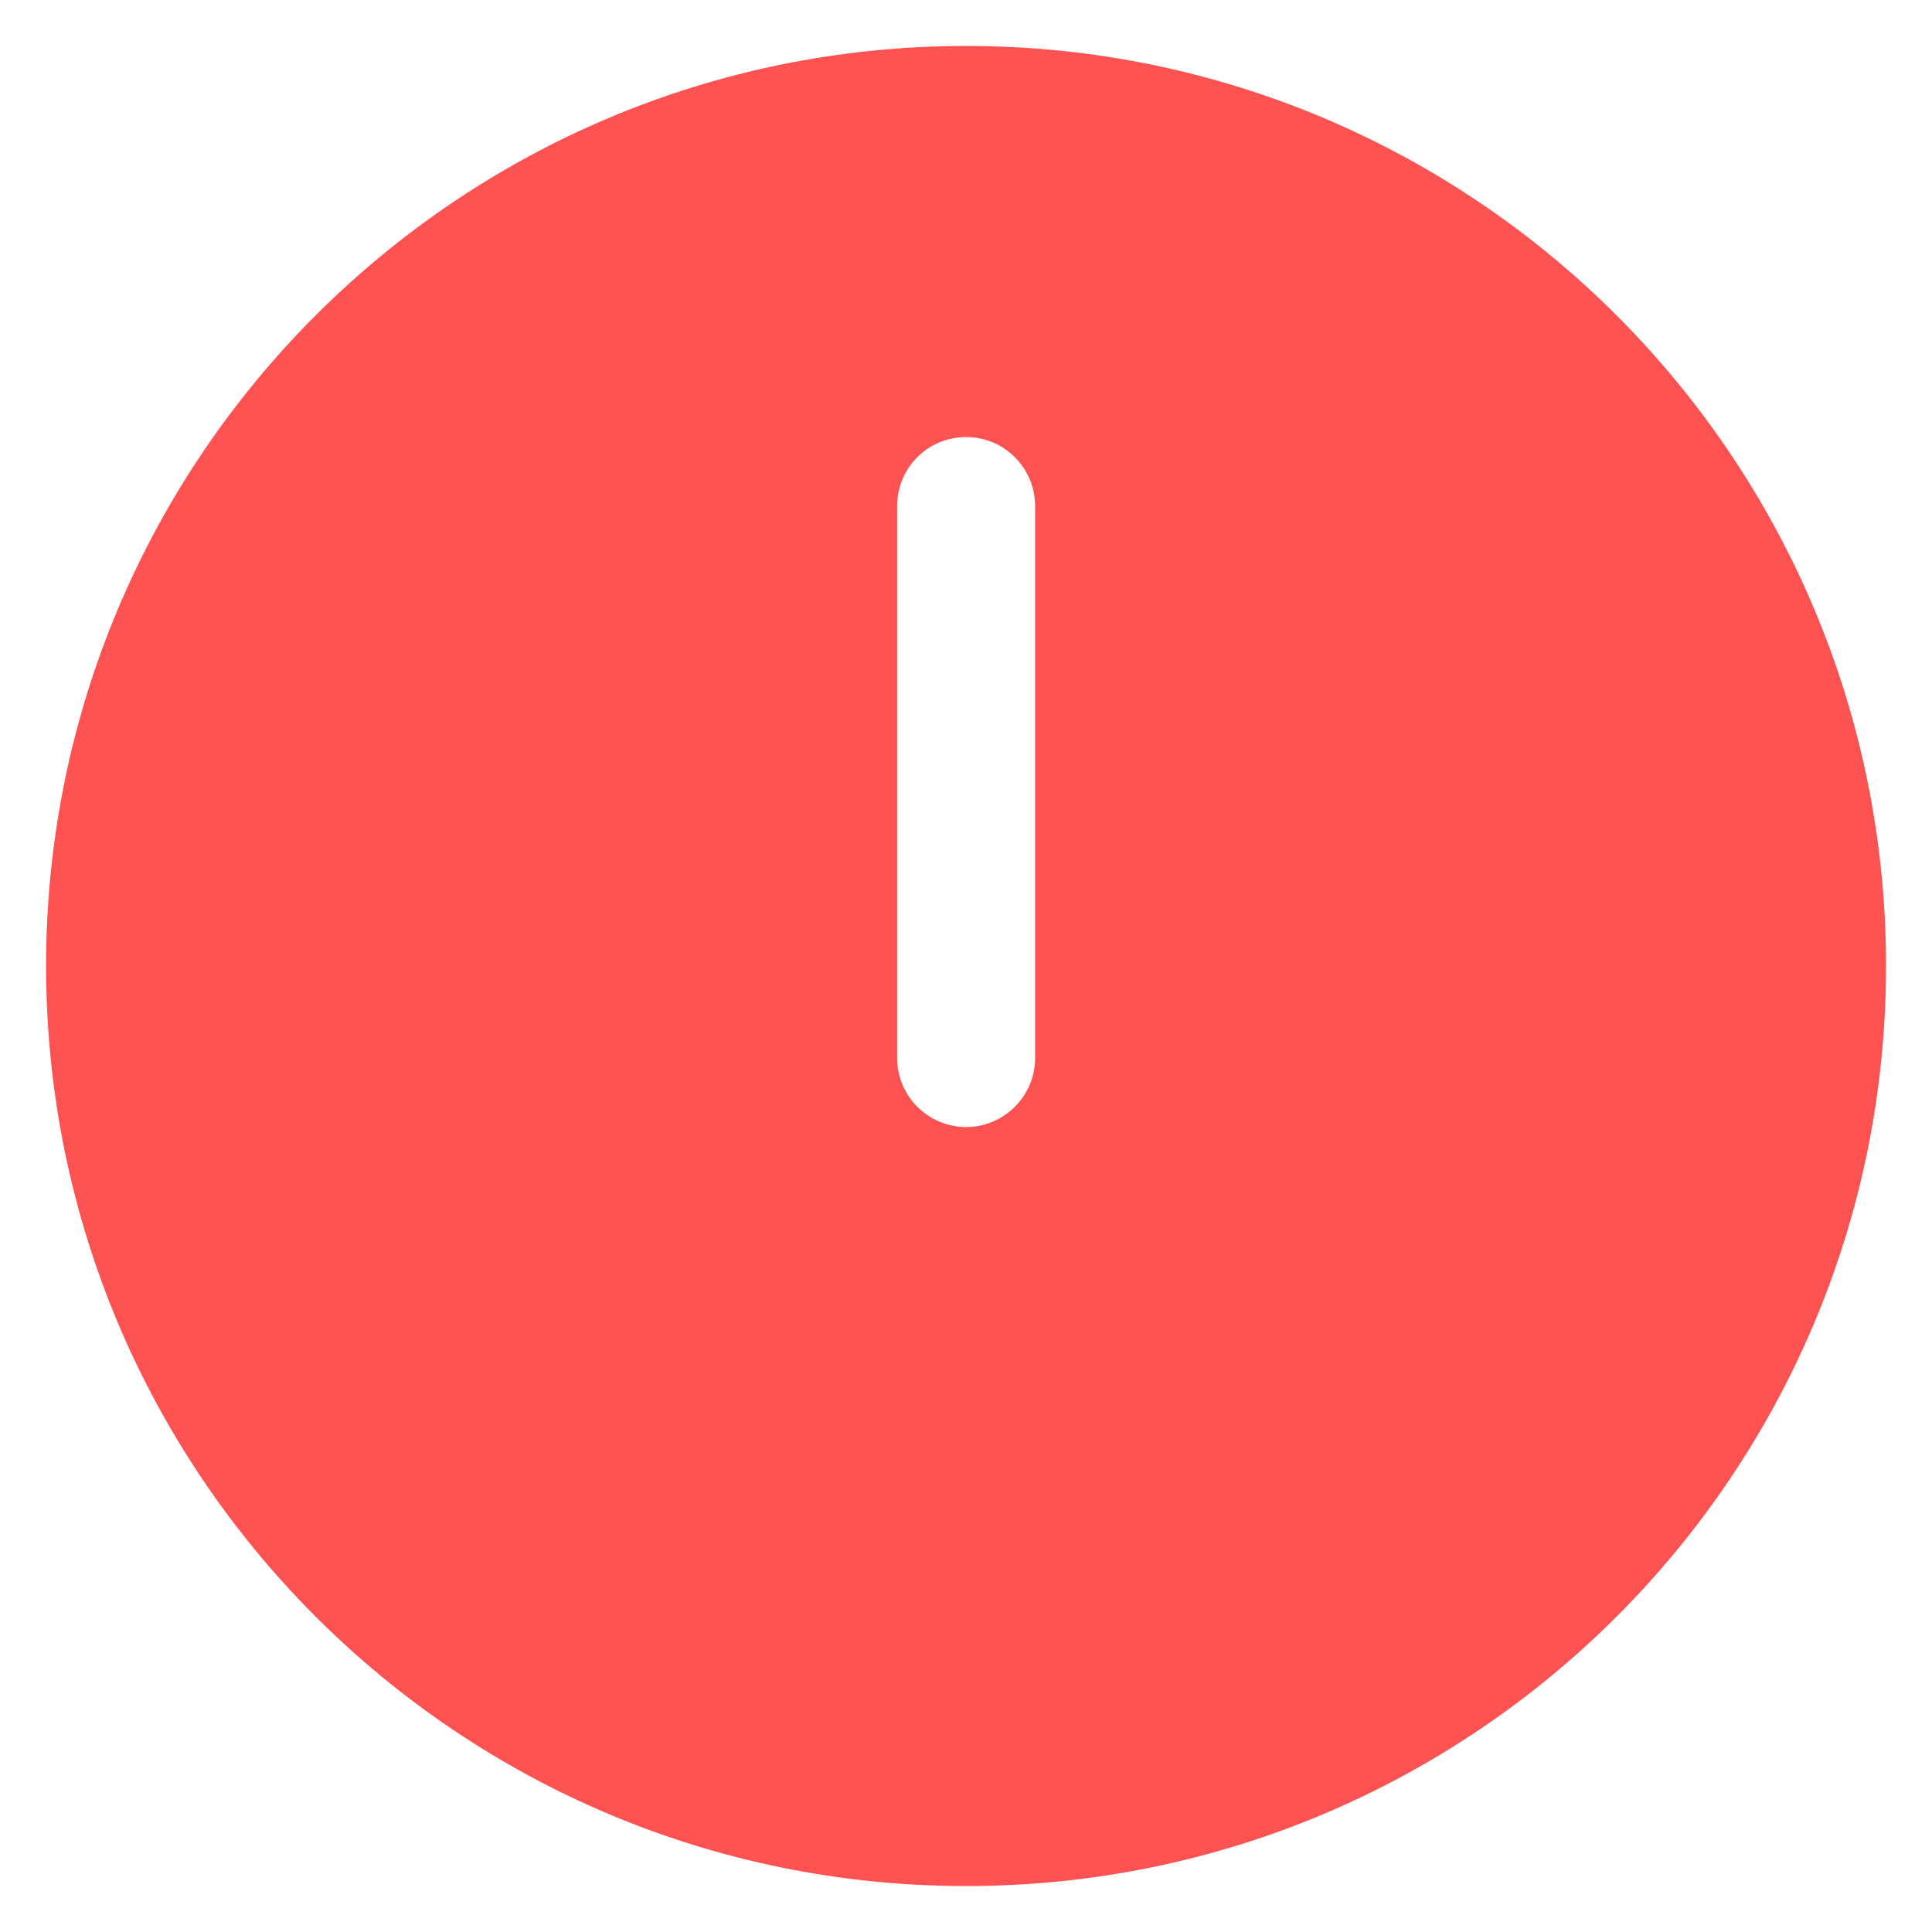 <svg width="14" height="14" viewBox="0 0 14 14" fill="none" xmlns="http://www.w3.org/2000/svg">
<path fillRule="evenodd" clipRule="evenodd" d="M13.667 7C13.667 3.318 10.683 0.333 7.001 0.333C3.319 0.333 0.334 3.318 0.334 7C0.334 10.682 3.319 13.667 7.001 13.667C10.683 13.667 13.667 10.682 13.667 7ZM7.001 3.167C7.133 3.167 7.26 3.219 7.354 3.313C7.448 3.407 7.501 3.534 7.501 3.667V7.667C7.501 7.799 7.448 7.926 7.354 8.02C7.26 8.114 7.133 8.167 7.001 8.167C6.868 8.167 6.741 8.114 6.647 8.02C6.553 7.926 6.501 7.799 6.501 7.667V3.667C6.501 3.534 6.553 3.407 6.647 3.313C6.741 3.219 6.868 3.167 7.001 3.167ZM7.001 10.333C7.177 10.333 7.347 10.263 7.472 10.138C7.597 10.013 7.667 9.843 7.667 9.667C7.667 9.49 7.597 9.32 7.472 9.195C7.347 9.07 7.177 9 7.001 9C6.824 9 6.654 9.07 6.529 9.195C6.404 9.32 6.334 9.49 6.334 9.667C6.334 9.843 6.404 10.013 6.529 10.138C6.654 10.263 6.824 10.333 7.001 10.333Z" fill="#FD5252"/>
</svg>
